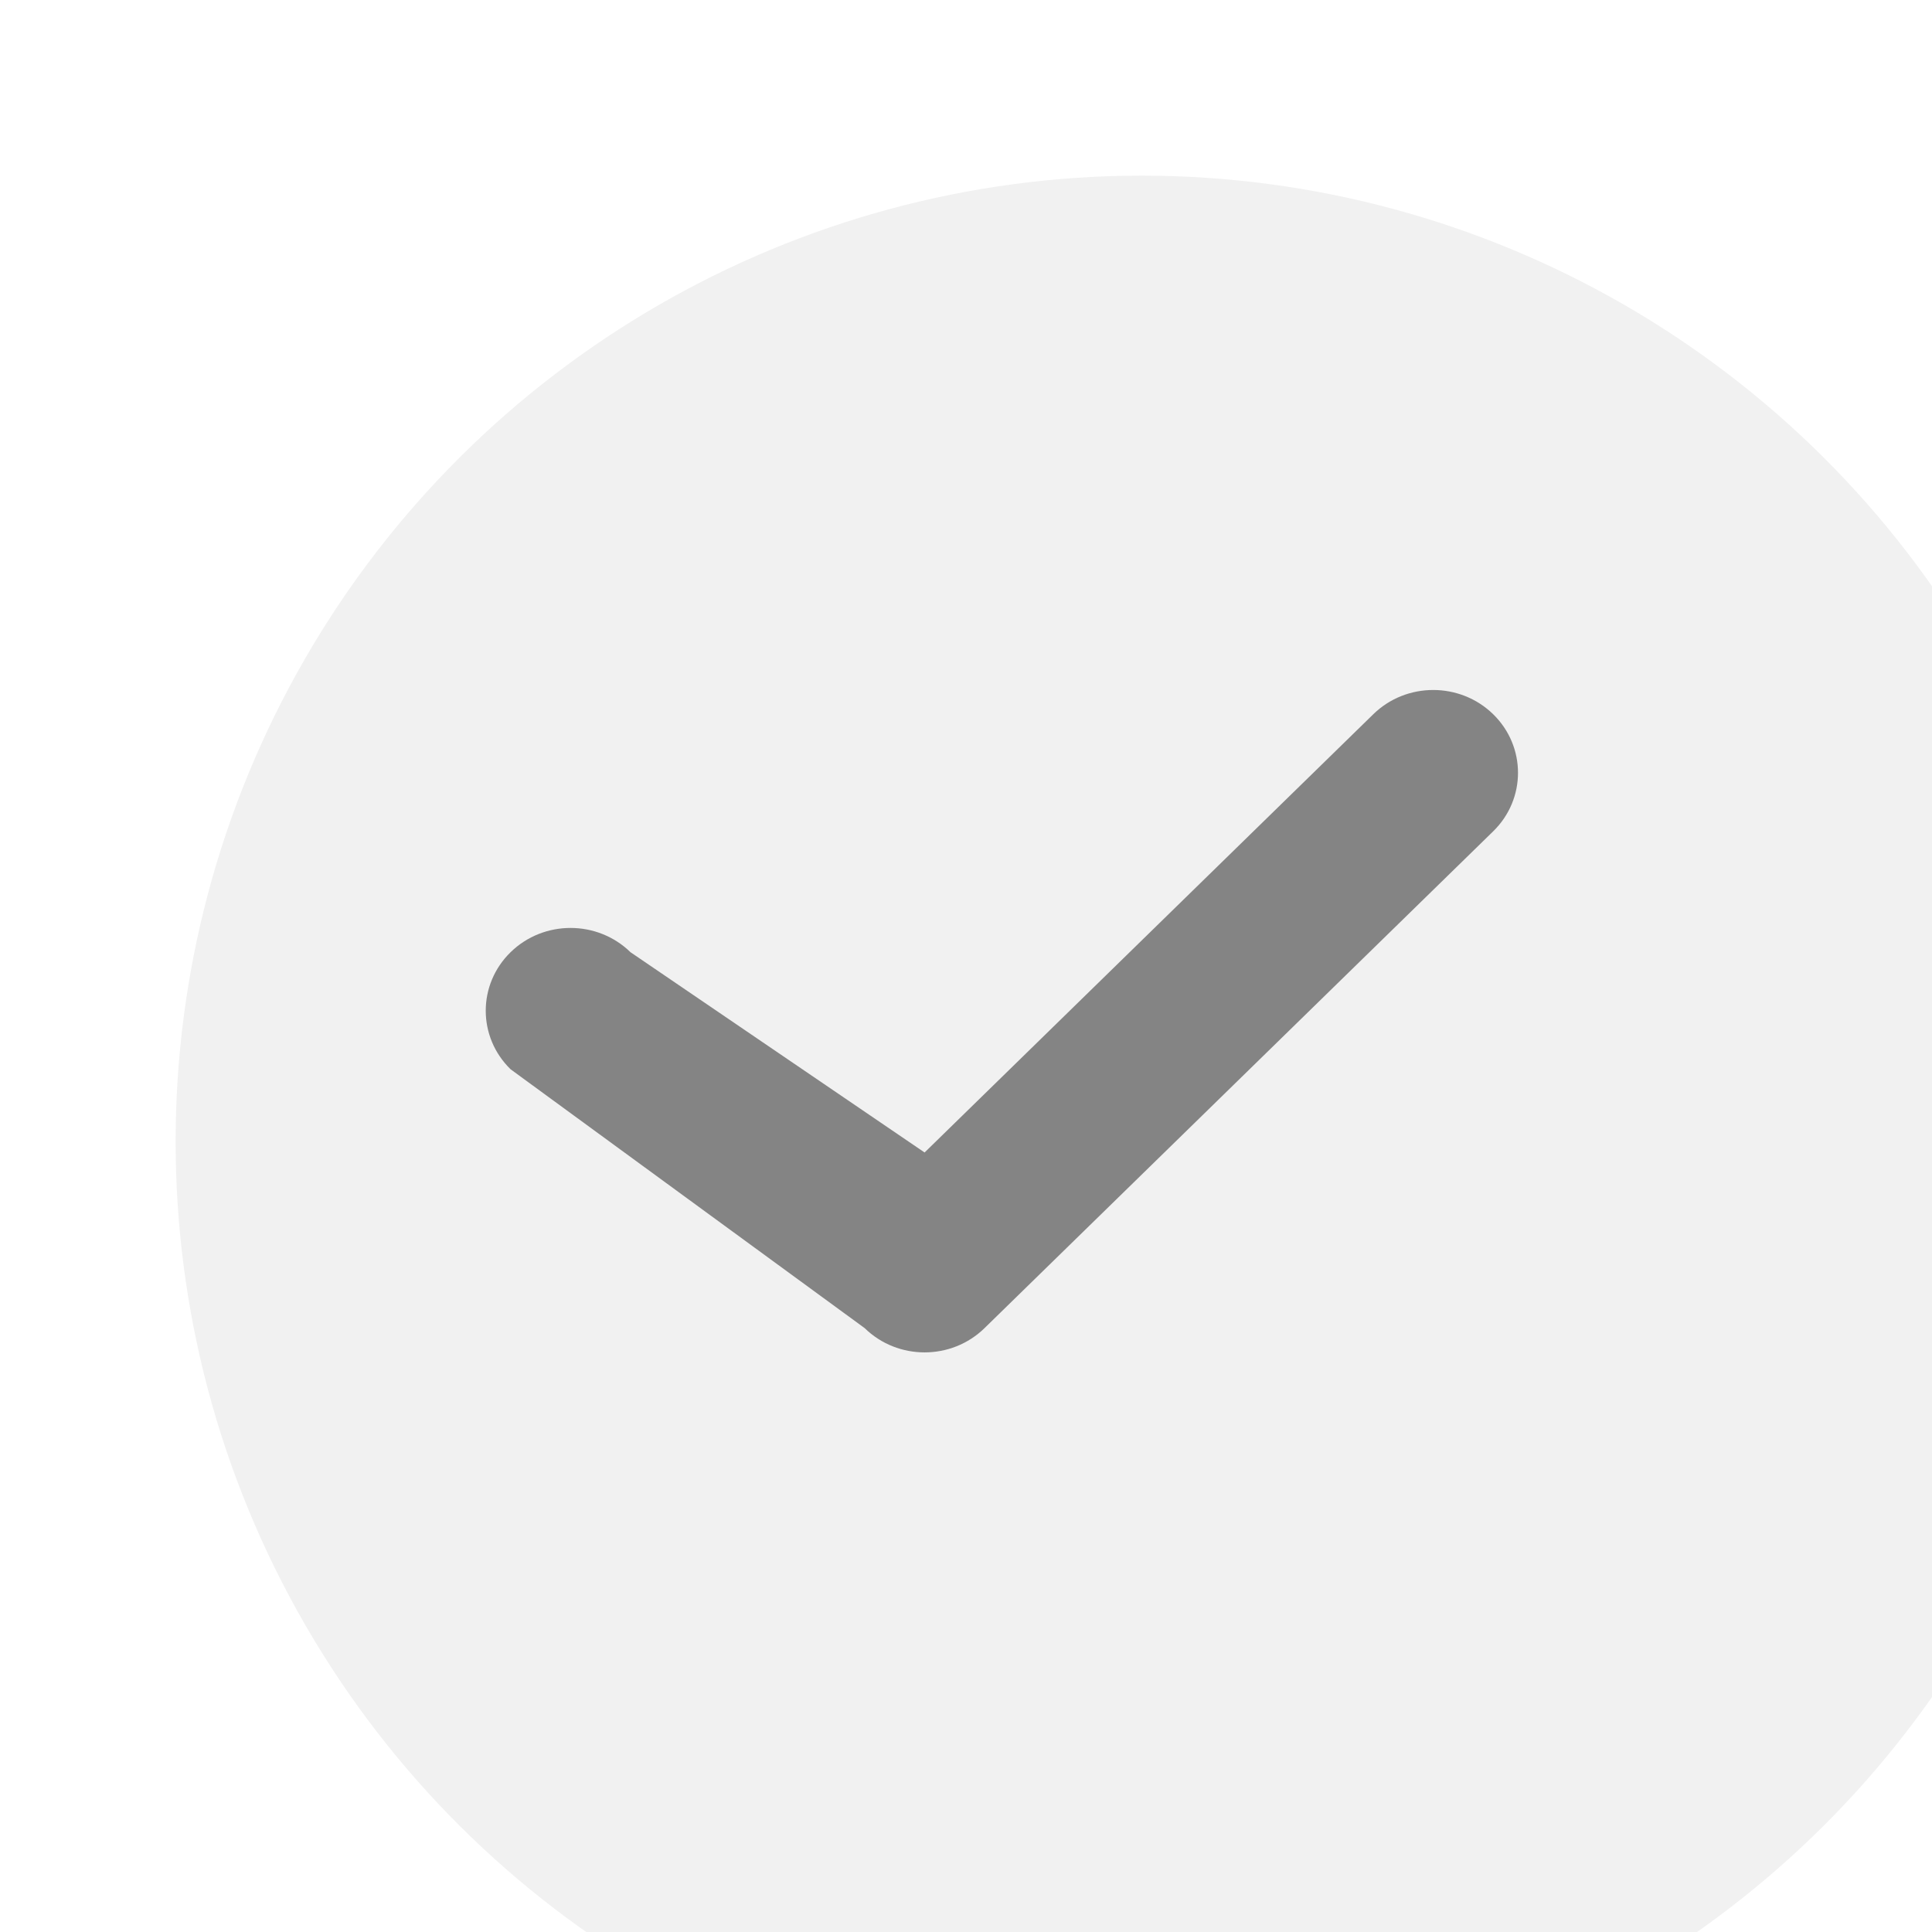 <svg width="44" height="44" viewBox="0 0 44 44" fill="none" xmlns="http://www.w3.org/2000/svg">
<g id="Group 163">
<g id="Ellipse 50" filter="url(#filter0_i_153_1472)">
<circle cx="22" cy="22" r="22" transform="rotate(90 22 22)" fill="#F1F1F1"/>
</g>
<path id="Vector (Stroke)" fill-rule="evenodd" clip-rule="evenodd" d="M34.006 16.266C33.252 15.53 32.029 15.53 31.276 16.266L21.057 26.247L14.359 21.686C13.605 20.949 12.382 20.949 11.628 21.686C10.874 22.422 10.874 23.616 11.628 24.352L19.692 30.247C20.446 30.984 21.668 30.984 22.422 30.247L34.006 18.933C34.76 18.197 34.76 17.003 34.006 16.266Z" fill="#848484"/>
</g>
<defs>
<filter id="filter0_i_153_1472" x="0" y="0" width="48" height="48" filterUnits="userSpaceOnUse" color-interpolation-filters="sRGB">
<feFlood flood-opacity="0" result="BackgroundImageFix"/>
<feBlend mode="normal" in="SourceGraphic" in2="BackgroundImageFix" result="shape"/>
<feColorMatrix in="SourceAlpha" type="matrix" values="0 0 0 0 0 0 0 0 0 0 0 0 0 0 0 0 0 0 127 0" result="hardAlpha"/>
<feOffset dx="4" dy="4"/>
<feGaussianBlur stdDeviation="2"/>
<feComposite in2="hardAlpha" operator="arithmetic" k2="-1" k3="1"/>
<feColorMatrix type="matrix" values="0 0 0 0 0 0 0 0 0 0 0 0 0 0 0 0 0 0 0.15 0"/>
<feBlend mode="normal" in2="shape" result="effect1_innerShadow_153_1472"/>
</filter>
</defs>
</svg>
